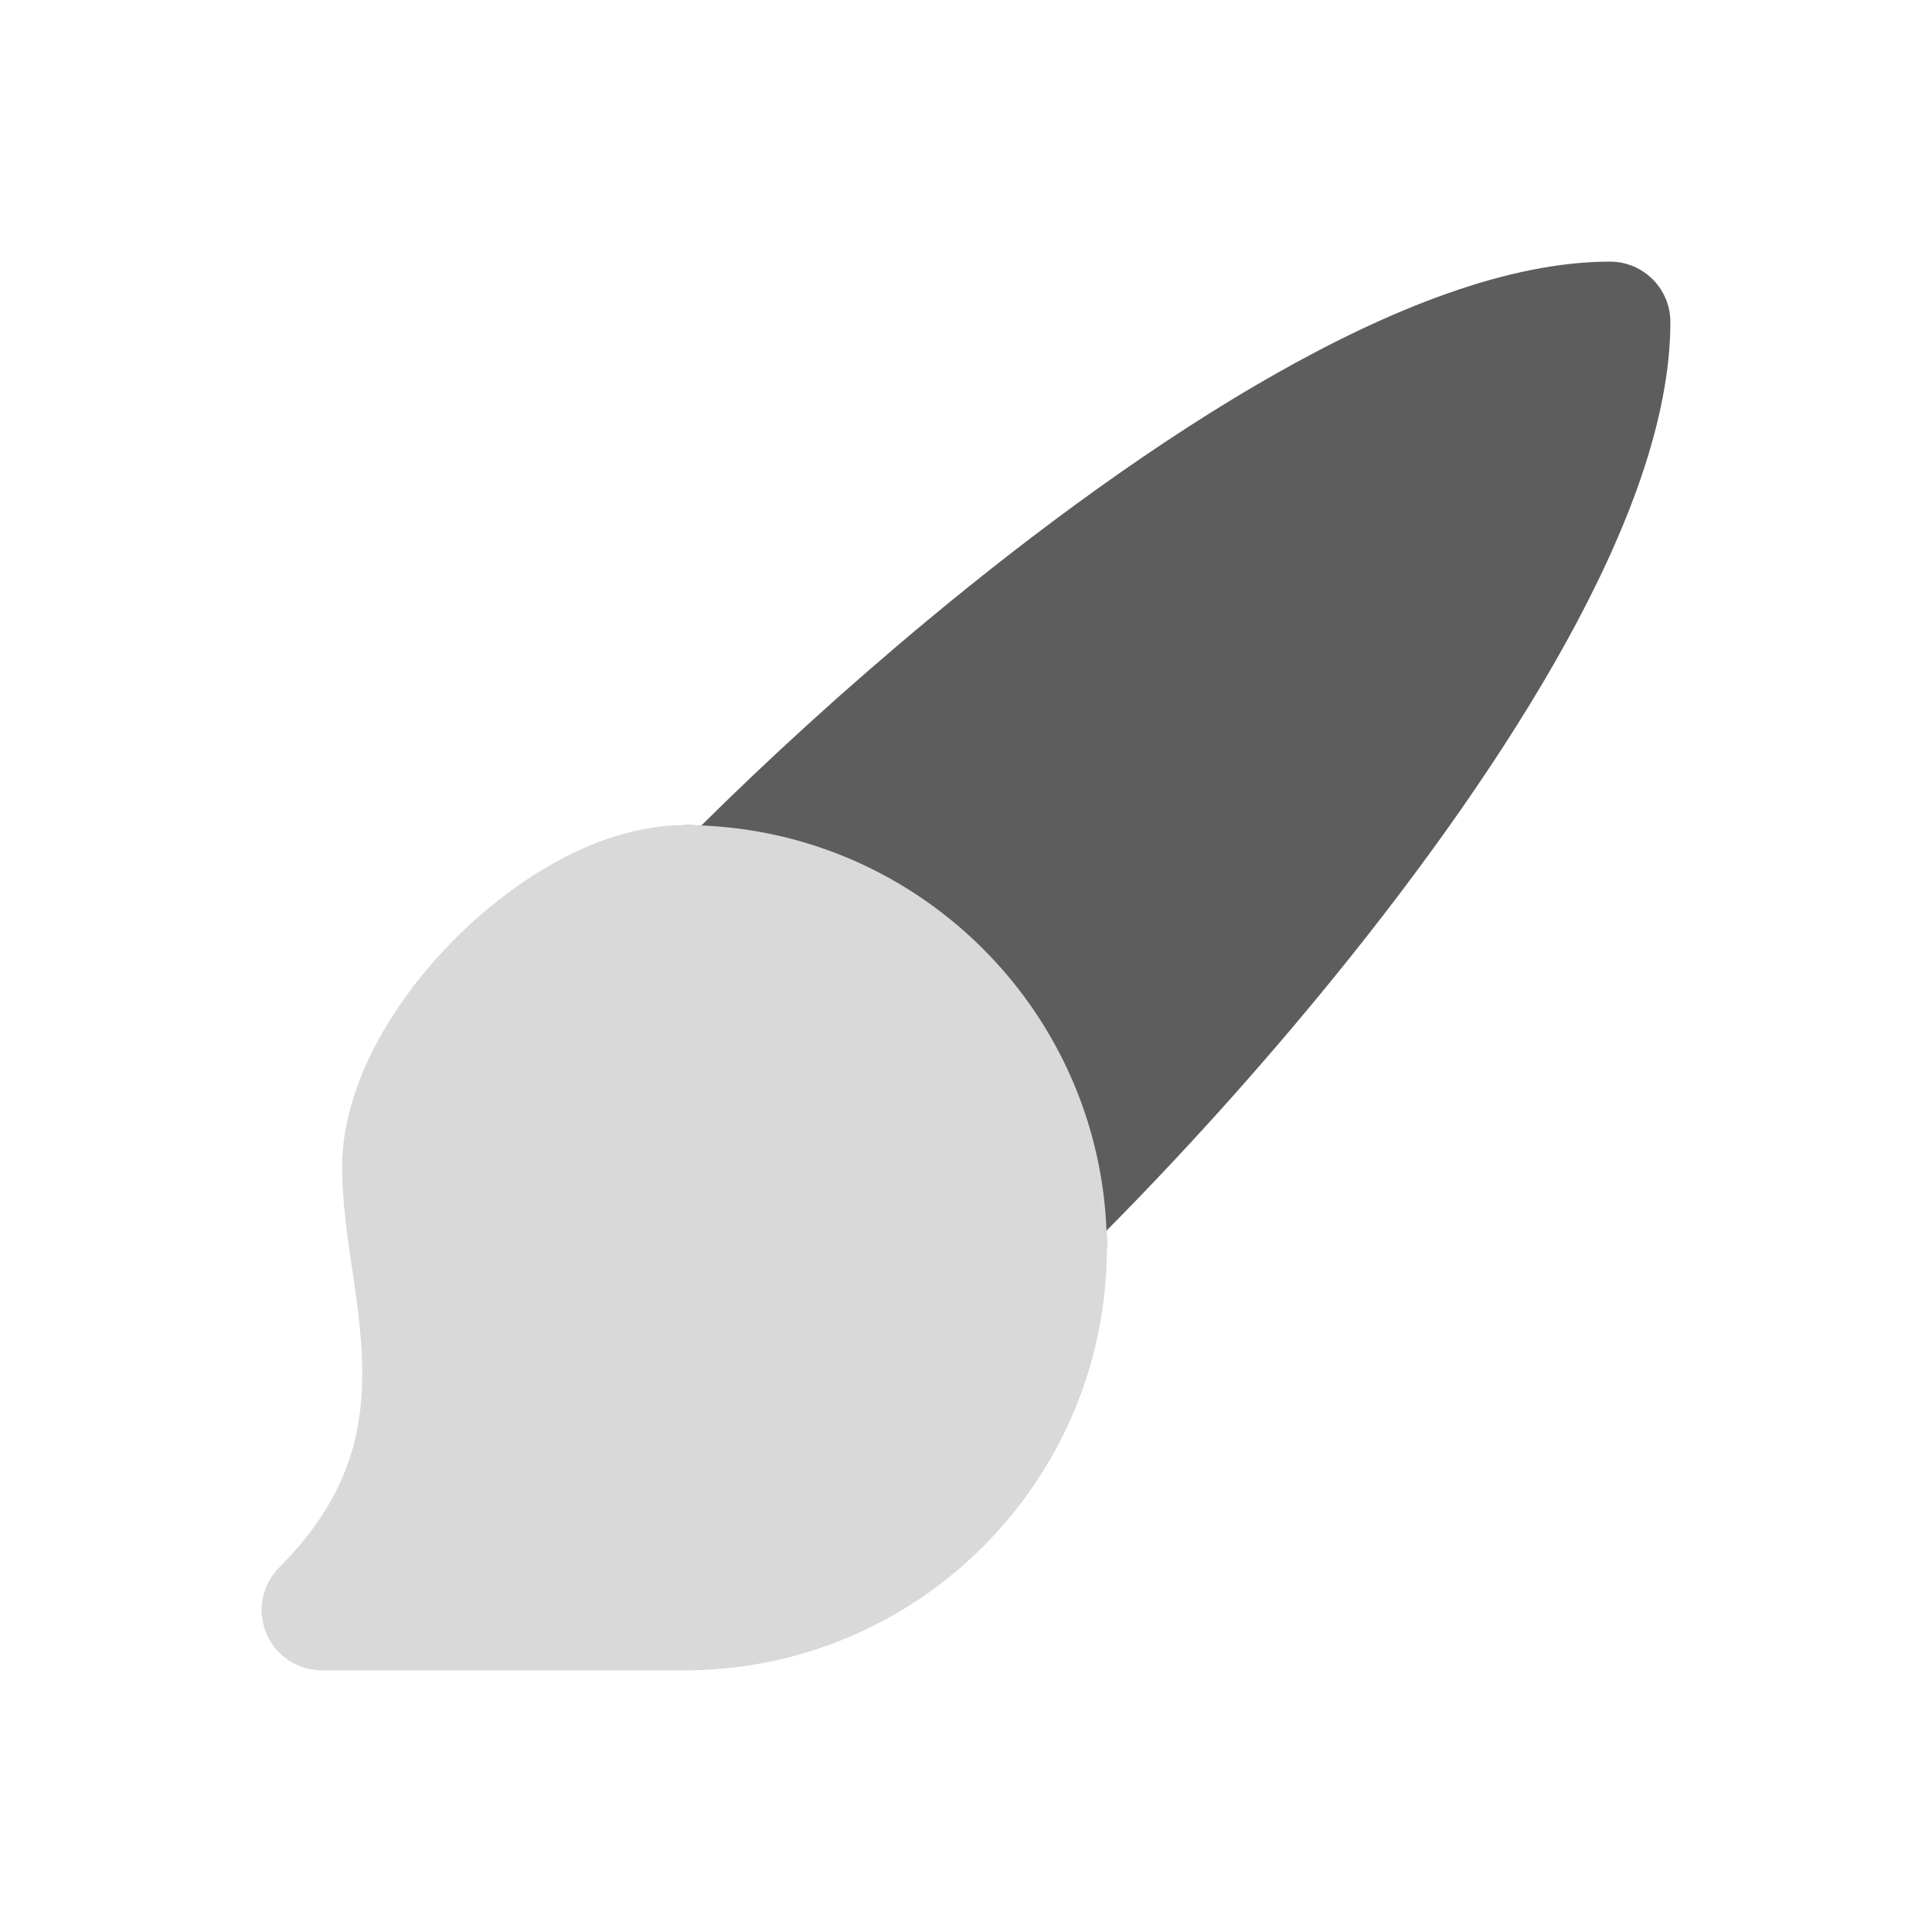 <svg width="24" height="24" viewBox="0 0 24 24" fill="none" xmlns="http://www.w3.org/2000/svg">
<path d="M20 3.25C18.732 3.25 17.271 3.838 15.85 4.642C14.405 5.46 12.901 6.56 11.521 7.707C10.501 8.554 9.541 9.433 8.713 10.254C8.642 10.251 8.571 10.25 8.5 10.25V10.466L8.467 10.499L8.5 10.532V11.75C8.642 11.75 8.781 11.758 8.918 11.773C10.655 11.965 12.035 13.345 12.227 15.082C12.242 15.219 12.25 15.359 12.25 15.5H13.468L13.501 15.533L13.534 15.5H13.75C13.75 15.429 13.749 15.358 13.746 15.287C14.661 14.364 15.648 13.278 16.582 12.128C17.67 10.789 18.699 9.348 19.46 7.968C20.209 6.609 20.75 5.217 20.75 4C20.75 3.586 20.414 3.25 20 3.25Z" fill="#5D5D5D"/>
<path d="M8.5 10.25C7.461 10.25 6.405 10.909 5.657 11.657C4.909 12.405 4.25 13.461 4.25 14.5C4.25 14.911 4.313 15.345 4.37 15.733L4.383 15.819C4.446 16.251 4.5 16.654 4.5 17.062C4.5 17.833 4.308 18.631 3.47 19.47C3.255 19.684 3.191 20.007 3.307 20.287C3.423 20.567 3.697 20.75 4 20.75H8.5C11.4 20.75 13.75 18.399 13.75 15.5C13.75 15.303 13.739 15.109 13.718 14.918C13.449 12.483 11.517 10.551 9.082 10.282C8.891 10.261 8.697 10.25 8.5 10.25Z" fill="#D9D9D9"/>
</svg>
